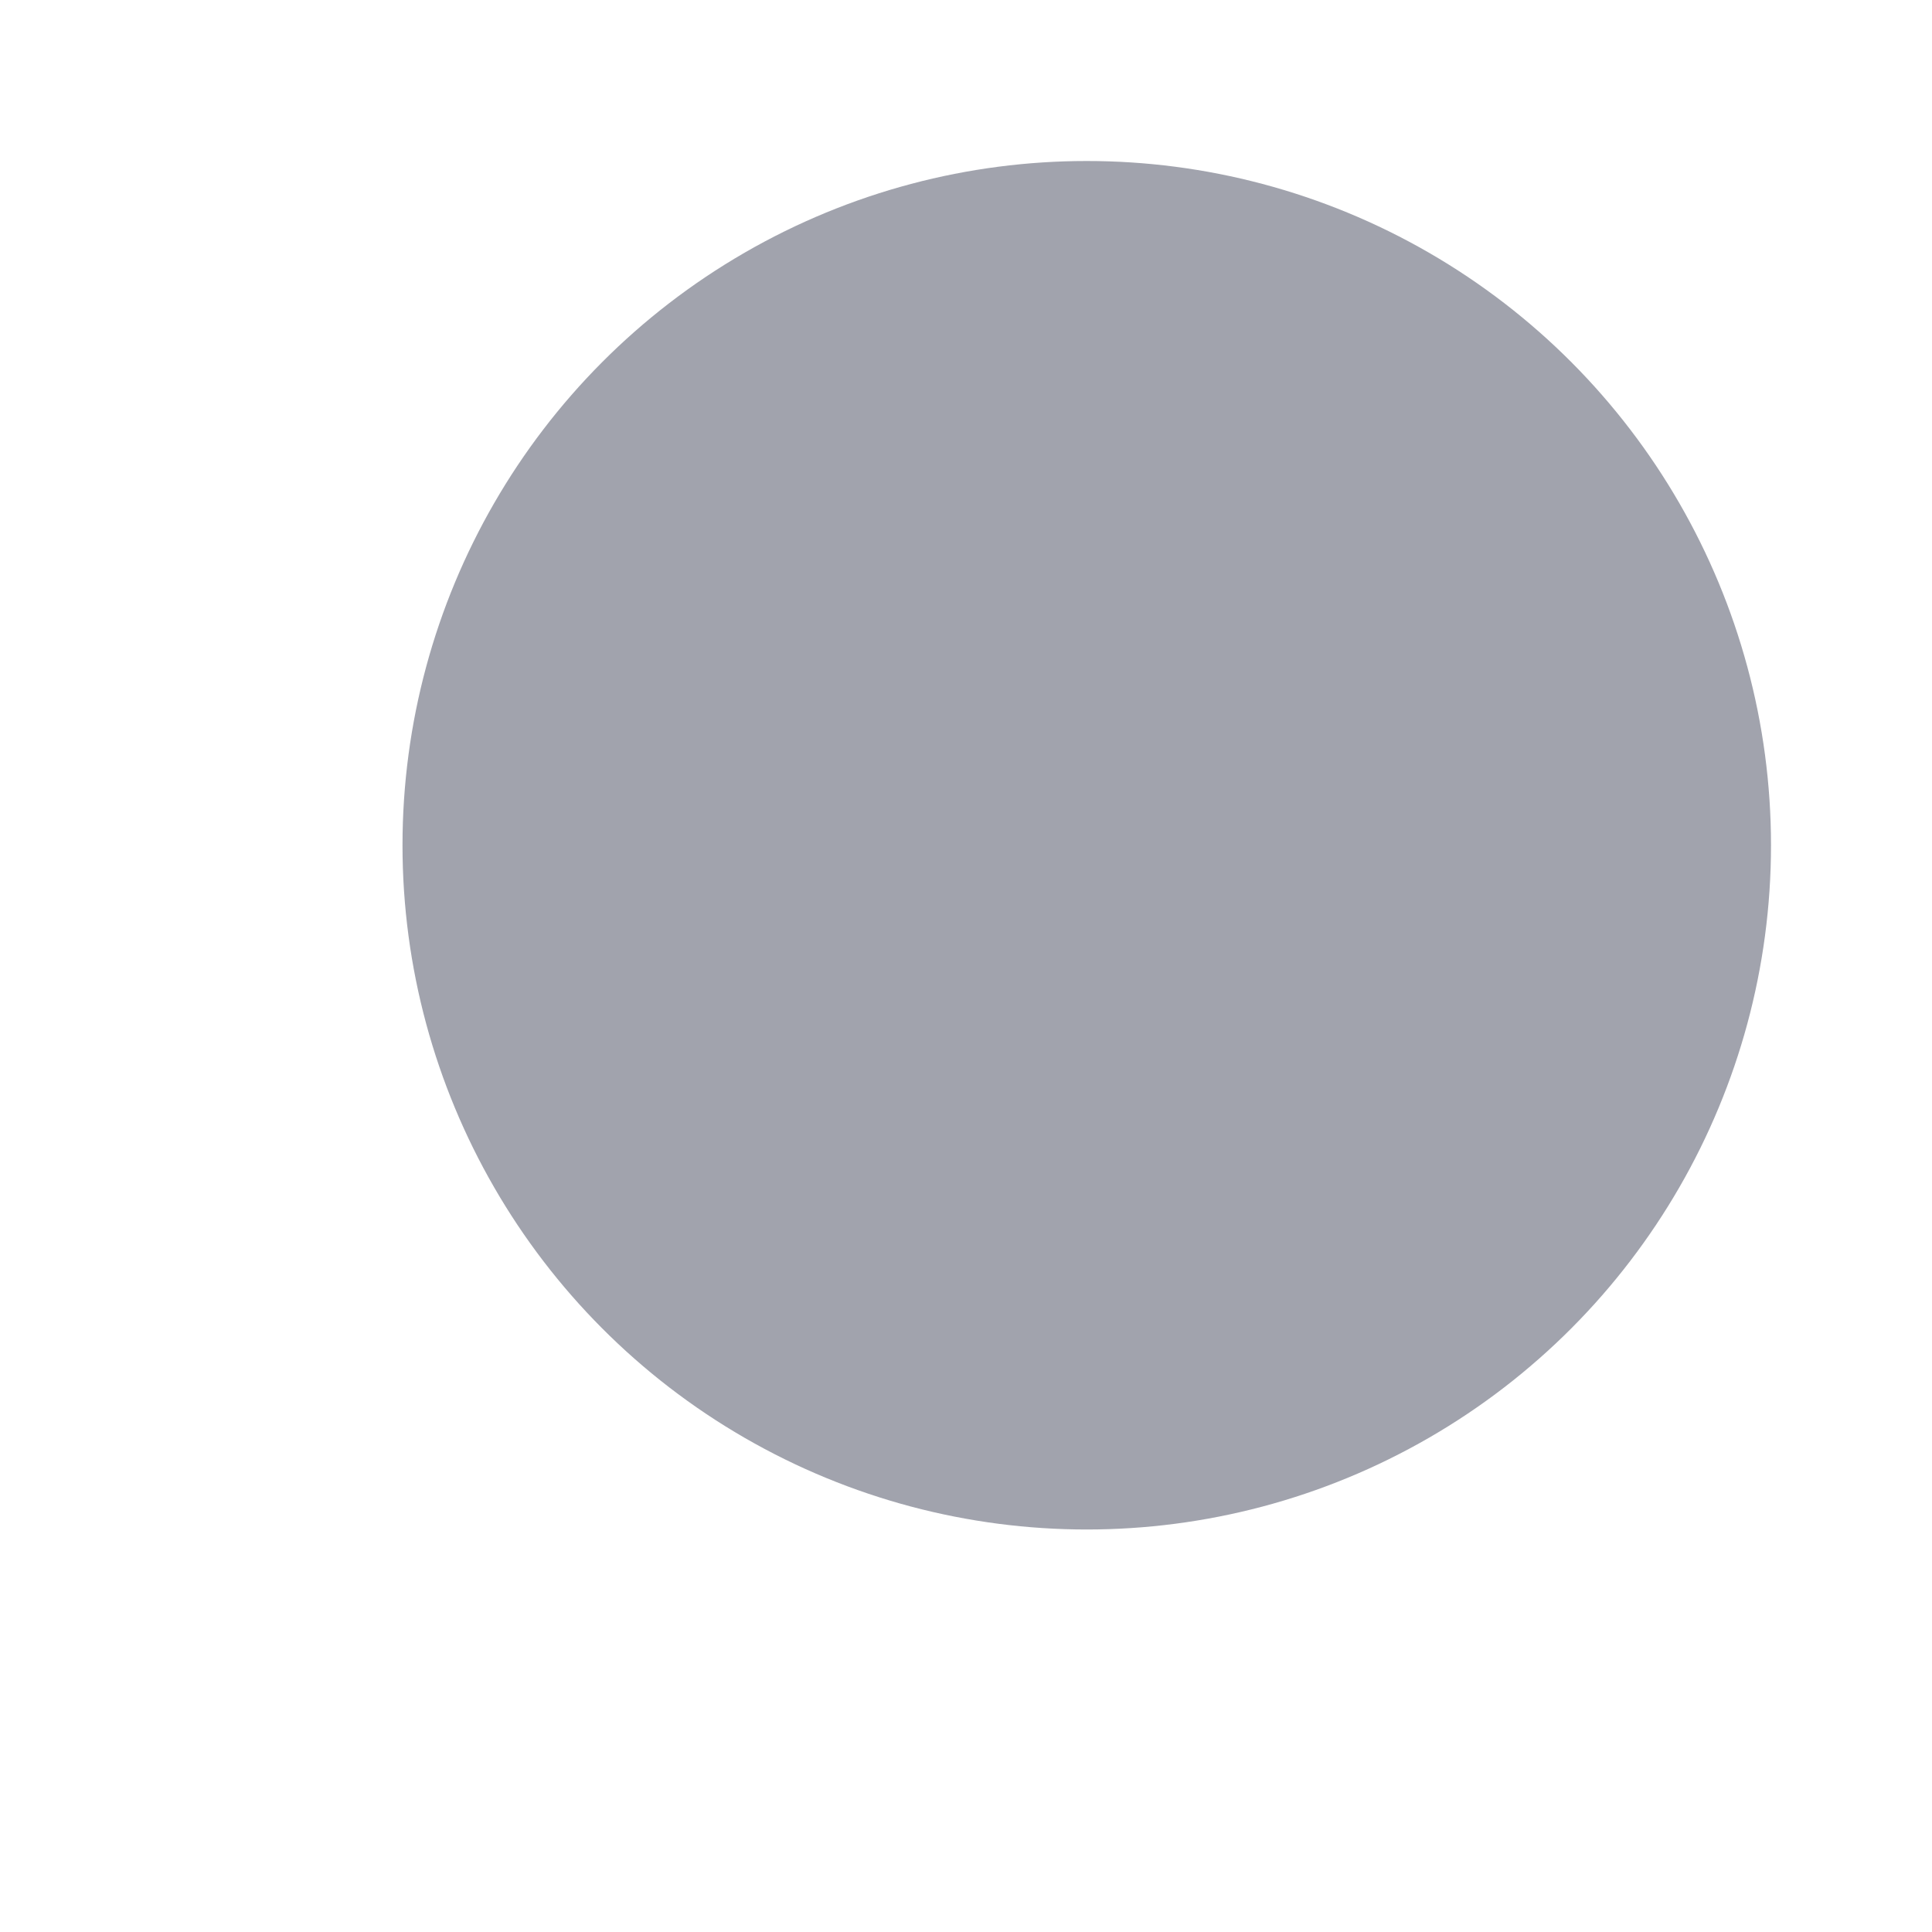 <svg width="24" height="24" viewBox="0 0 24 24" fill="none" xmlns="http://www.w3.org/2000/svg">
<circle opacity="0.4" cx="13.5" cy="10.5" r="8.5" fill="#141B34"/>
<circle cx="13.5" cy="10.5" r="8.5" class="pr-icon-duotone-primary-stroke" stroke-width="1.5" stroke-linecap="round" stroke-linejoin="round"/>
<path d="M2 22L7 17" class="pr-icon-duotone-primary-stroke" stroke-width="1.5" stroke-linecap="round" stroke-linejoin="round"/>
<path d="M10 13V8L9 8.5" class="pr-icon-duotone-primary-stroke" stroke-width="1.5" stroke-linecap="round" stroke-linejoin="round"/>
<path d="M17.5 13V8L16.5 8.5" class="pr-icon-duotone-primary-stroke" stroke-width="1.5" stroke-linecap="round" stroke-linejoin="round"/>
<path d="M13.5 9V9.01M13.5 12V12.01" class="pr-icon-duotone-primary-stroke" stroke-width="1.5" stroke-linecap="round" stroke-linejoin="round"/>
</svg>
